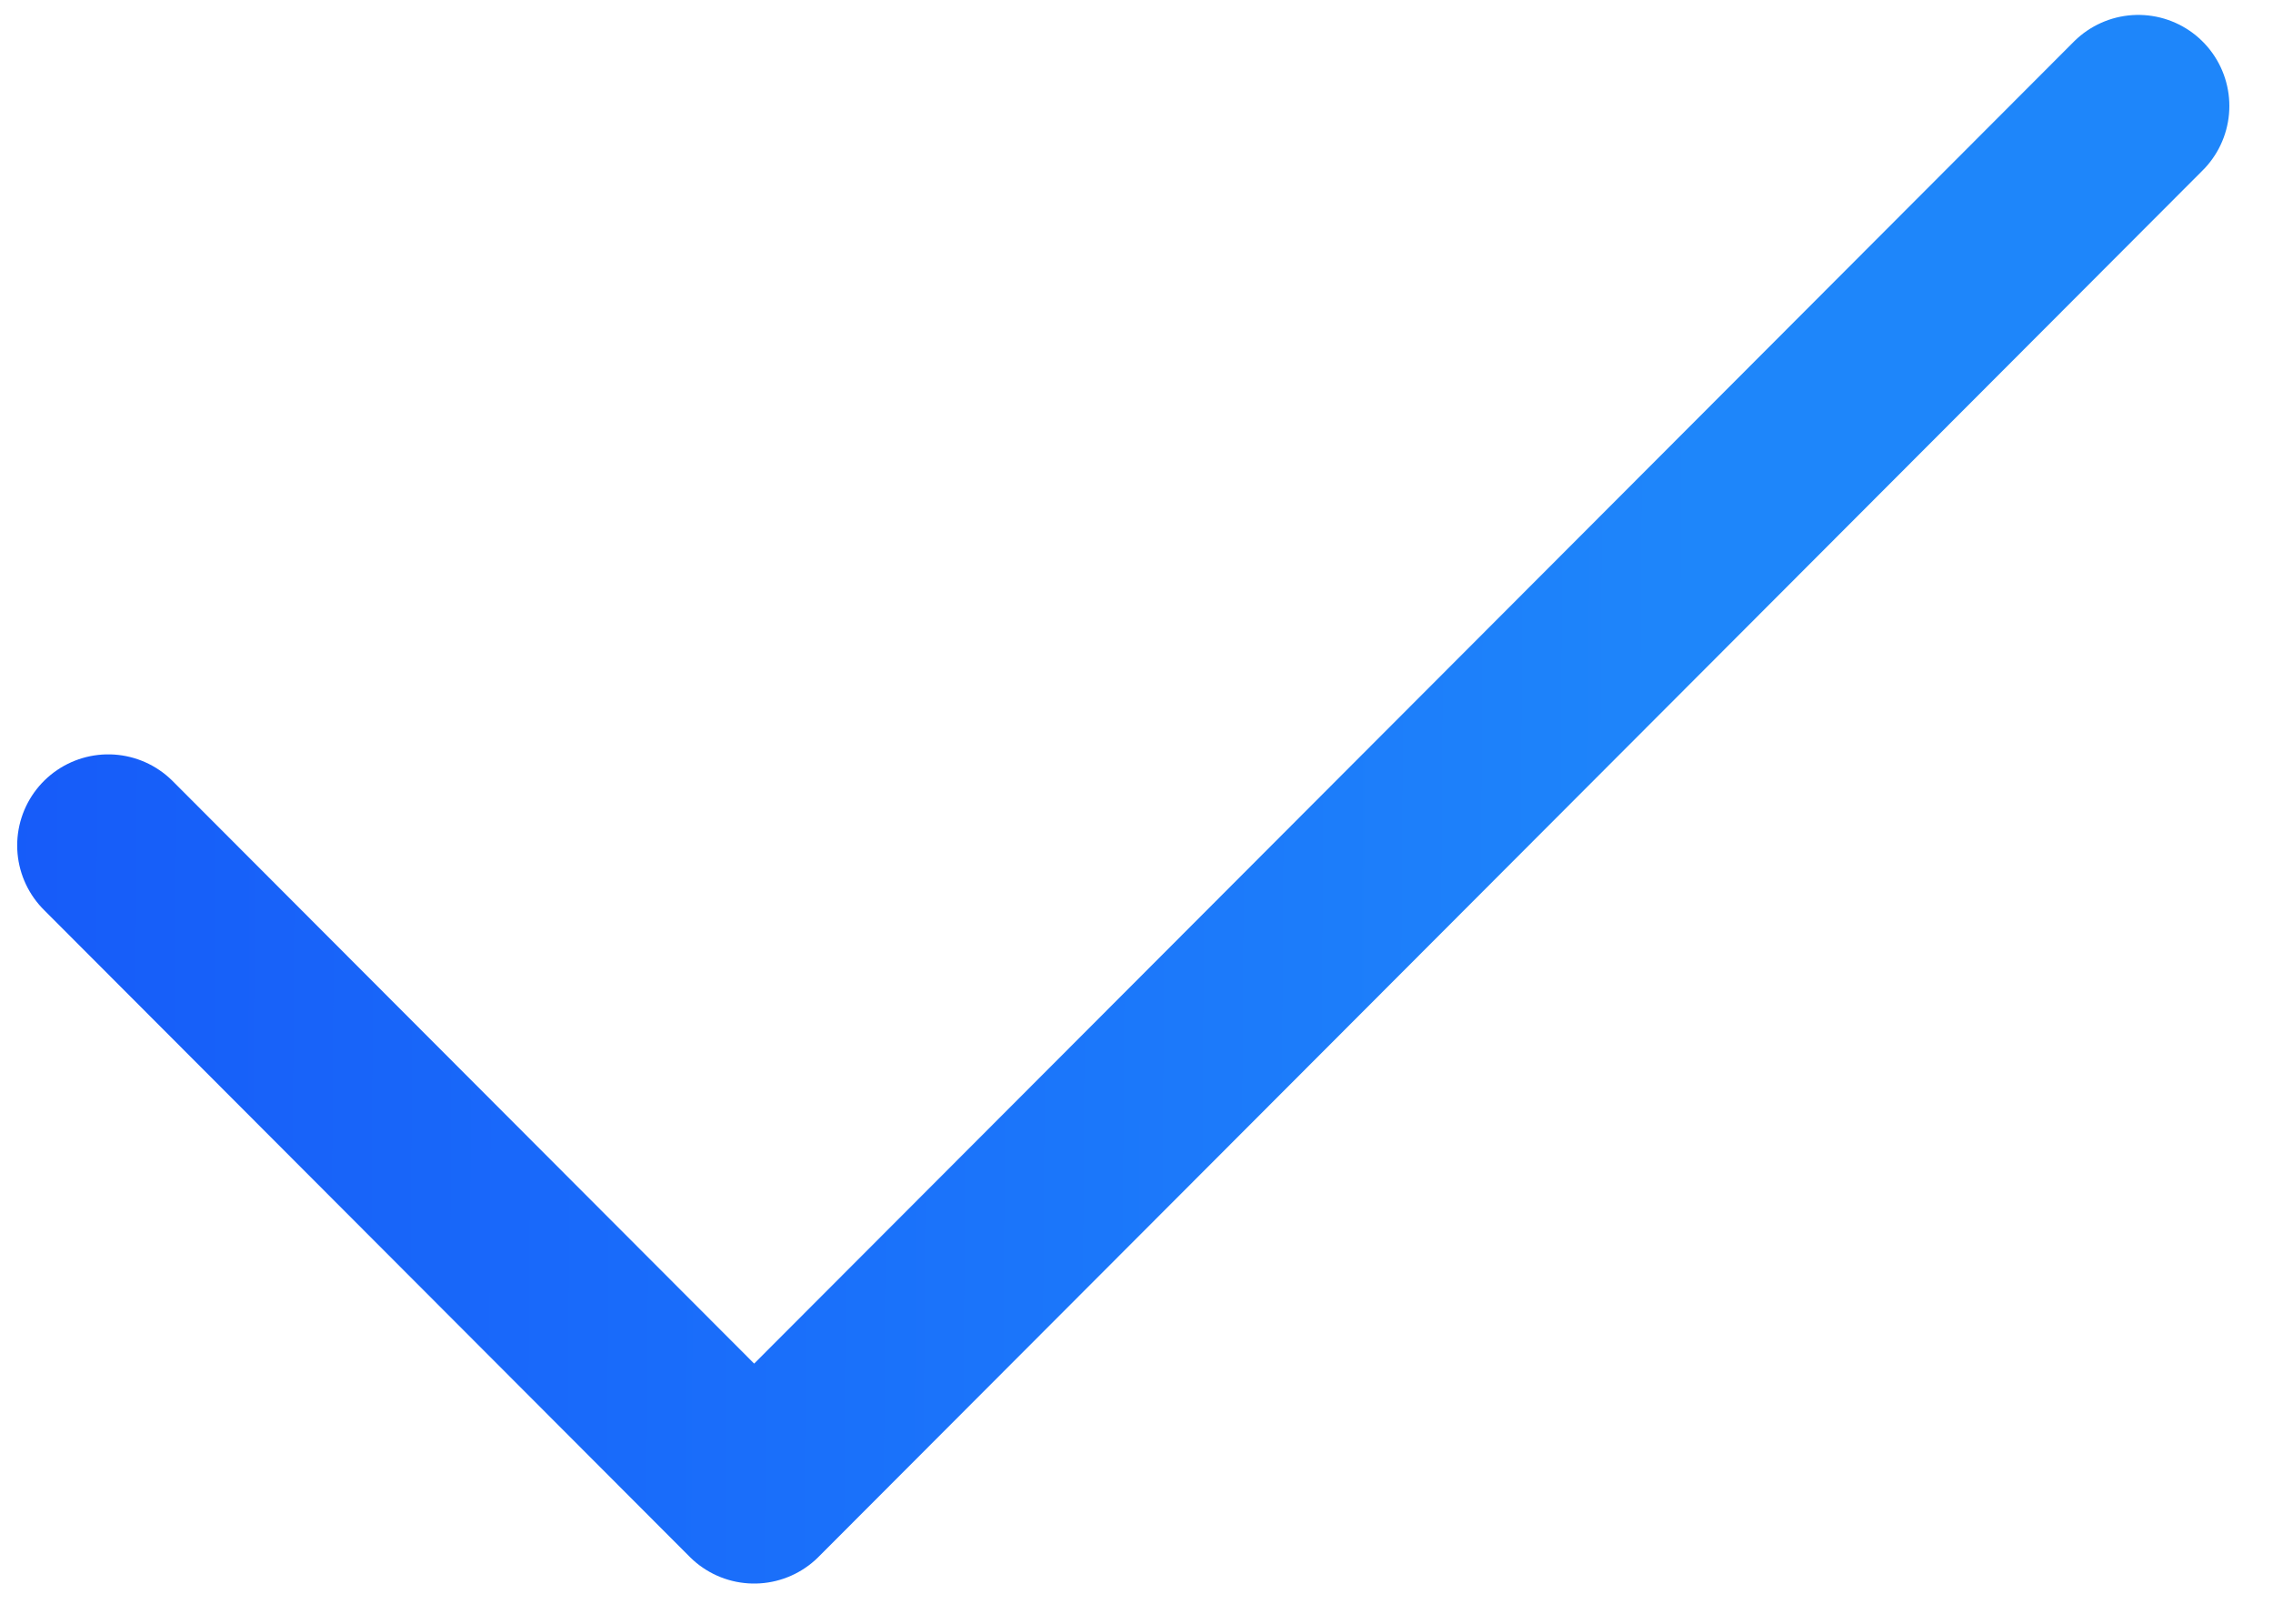<svg width="42" height="30" viewBox="0 0 42 30" fill="none" xmlns="http://www.w3.org/2000/svg">
<path d="M2 15.62L13.935 27.575L39.511 1.958" stroke="url(#paint0_linear_9_881)" stroke-width="3.365" stroke-linecap="round" stroke-linejoin="round"/>
<defs>
<linearGradient id="paint0_linear_9_881" x1="-26.931" y1="-1.928" x2="48.46" y2="-1.452" gradientUnits="userSpaceOnUse">
<stop offset="0.174" stop-color="#1348F9"/>
<stop offset="0.775" stop-color="#1E86FA"/>
</linearGradient>
</defs>
</svg>
